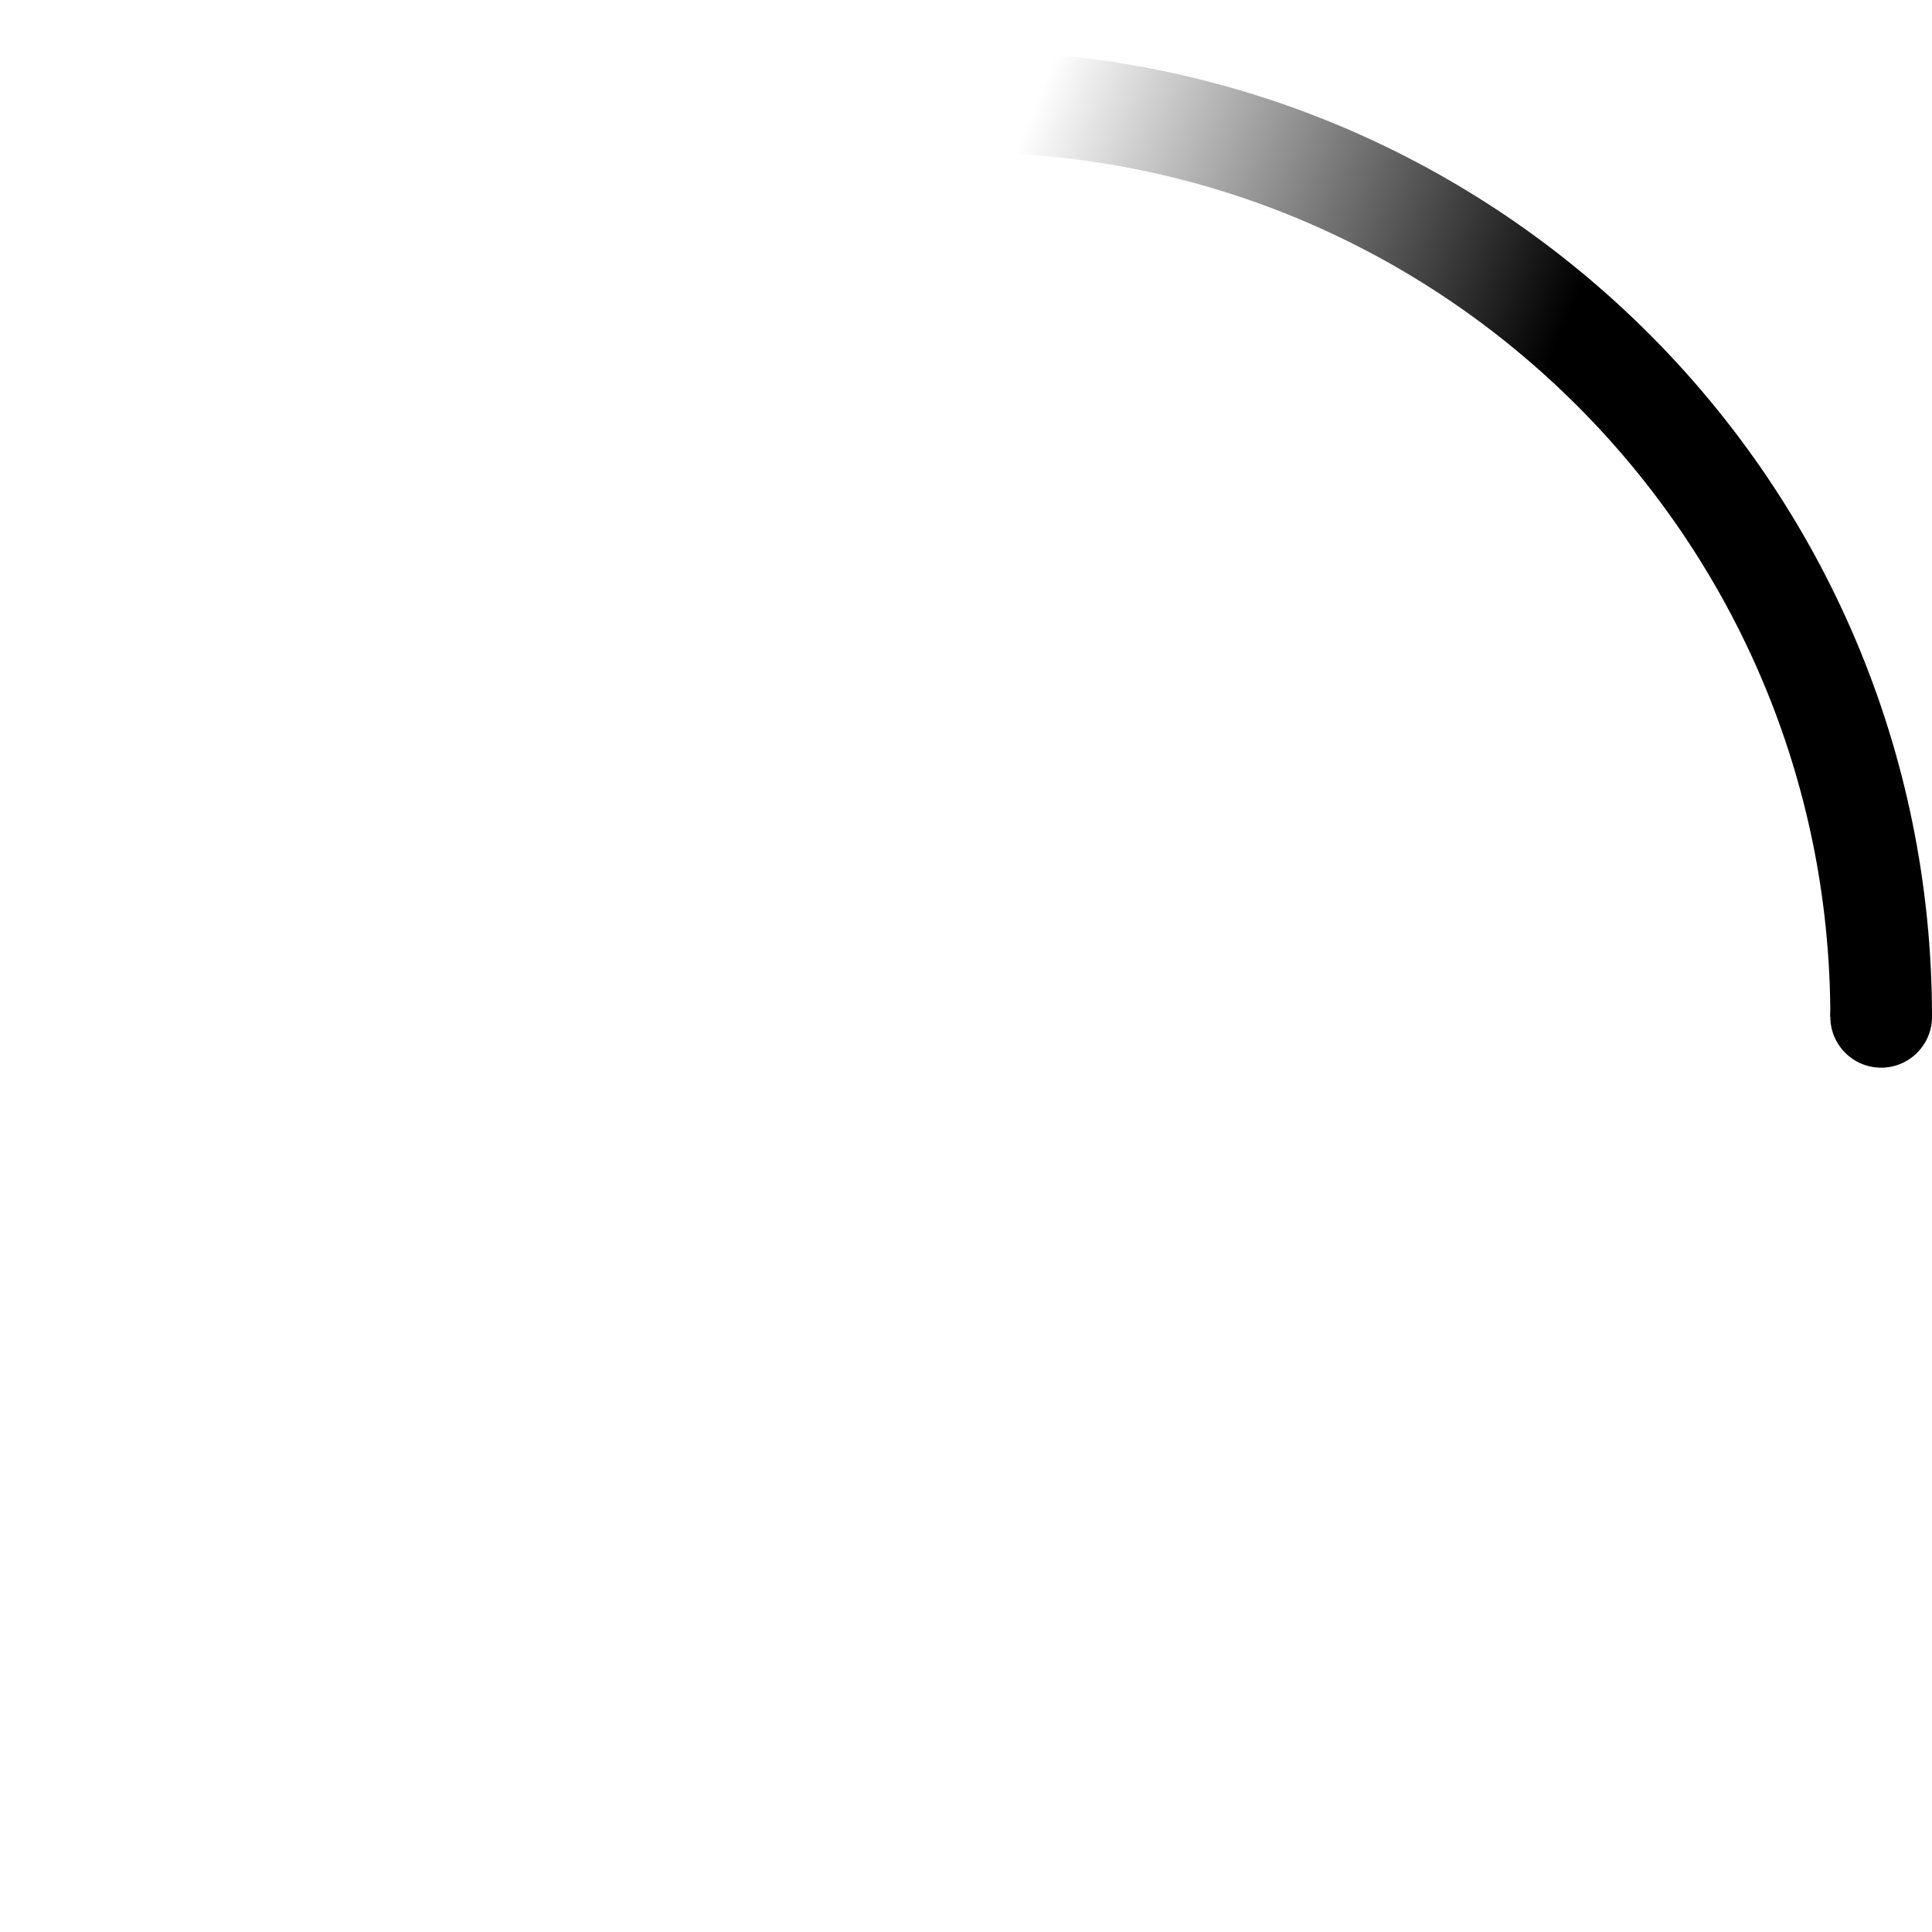     <svg
      viewBox="0 0 38 38"
      xmlns="http://www.w3.org/2000/svg"
    >
      <defs>
        <linearGradient x1="8.042%" y1="0%" x2="65.682%" y2="23.865%" id="a">
          <stop stop-color="black" stop-opacity="0" offset="0%" />
          <stop stop-color="black" stop-opacity=".631" offset="63.146%" />
          <stop stop-color="black" offset="100%" />
        </linearGradient>
      </defs>
      <g fill="none" fill-rule="evenodd">
        <g transform="translate(1 2)">
          <path
            d="M36 18c0-9.94-8.06-18-18-18"
            id="Oval-2"
            stroke="url(#a)"
            stroke-width="2"
          >
          </path>
          <circle fill="black" cx="36" cy="18" r="1">
          </circle>
        </g>
      </g>
    </svg>
